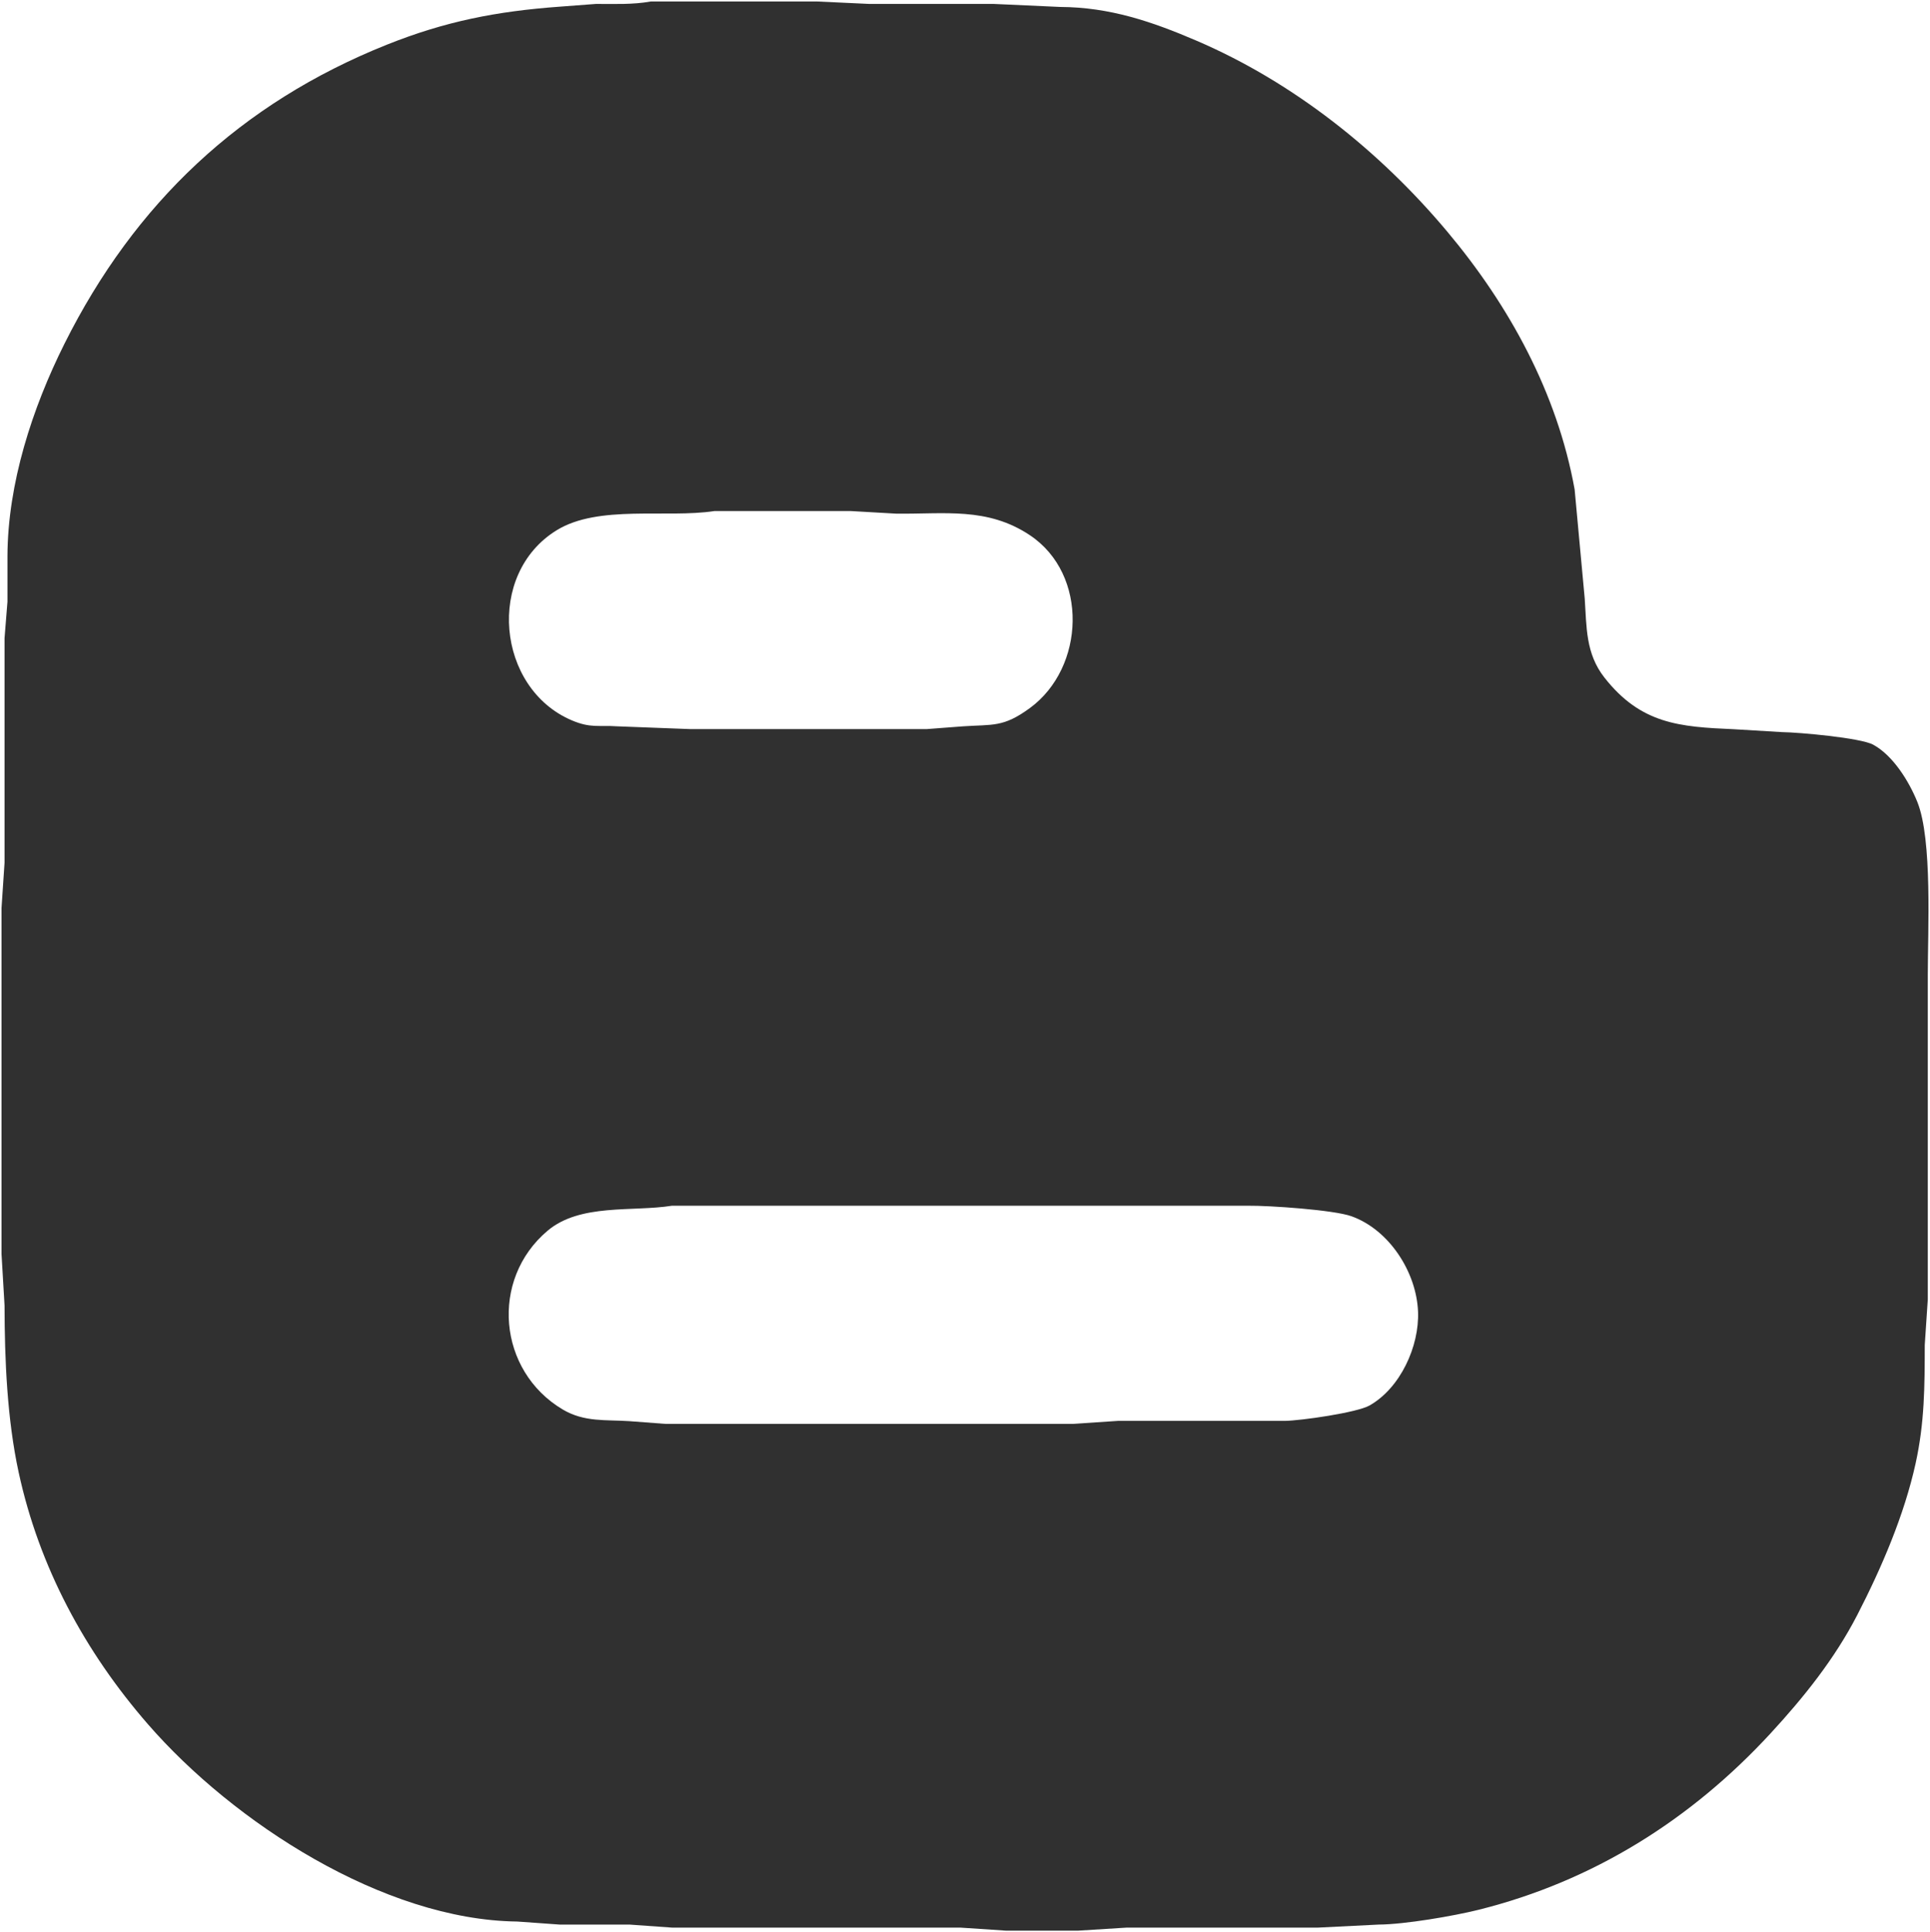 <svg xmlns="http://www.w3.org/2000/svg" viewBox="194.5 194.71 636.23 636.79">
  <path id="blogger-b" fill="#303030" stroke="none" stroke-width="1"
    d="M 409.00,195.21            C 409.00,195.21 464.00,195.21 464.00,195.21              464.00,195.21 481.00,196.00 481.00,196.00              481.00,196.00 522.00,196.00 522.00,196.00              522.00,196.00 544.00,197.00 544.00,197.00              560.30,197.08 574.20,201.79 589.00,208.15              620.92,221.86 649.32,244.49 671.56,271.00              692.12,295.50 707.85,324.30 713.58,356.00              713.58,356.00 716.91,392.00 716.91,392.00              717.55,401.36 717.17,410.06 723.39,418.00              735.44,433.38 748.25,434.27 766.00,435.04              766.00,435.04 782.00,436.00 782.00,436.00              787.47,436.07 807.82,437.87 812.00,440.14              818.55,443.70 823.81,452.22 826.55,459.00              831.57,471.43 830.00,501.52 830.00,516.00              830.00,516.00 830.00,623.00 830.00,623.00              830.00,623.00 829.00,638.00 829.00,638.00              828.98,651.66 828.95,663.51 825.99,677.00              822.23,694.08 814.73,711.51 806.74,727.00              799.29,741.43 789.13,754.11 778.17,765.99              751.89,794.48 719.69,814.69 682.00,824.11              673.62,826.20 657.48,828.96 649.00,829.00              649.00,829.00 629.00,830.00 629.00,830.00              629.00,830.00 603.00,830.00 603.00,830.00              603.00,830.00 566.00,830.00 566.00,830.00              566.00,830.00 550.00,831.00 550.00,831.00              550.00,831.00 526.00,831.00 526.00,831.00              526.00,831.00 511.00,830.00 511.00,830.00              511.00,830.00 416.00,830.00 416.00,830.00              416.00,830.00 402.00,829.00 402.00,829.00              402.00,829.00 379.00,829.00 379.00,829.00              379.00,829.00 365.00,828.00 365.00,828.00              320.91,827.49 271.37,795.28 243.29,763.00              222.46,739.06 207.40,711.10 200.66,680.00              196.85,662.42 196.03,642.95 196.00,625.00              196.00,625.00 195.00,608.00 195.00,608.00              195.00,608.00 195.00,494.00 195.00,494.00              195.00,494.00 196.00,479.00 196.00,479.00              196.00,479.00 196.00,405.00 196.00,405.00              196.00,405.00 196.96,393.00 196.96,393.00              196.96,393.00 196.96,378.00 196.96,378.00              197.04,354.08 205.13,329.25 215.75,308.00              238.90,261.70 273.80,228.73 322.00,209.45              341.37,201.70 358.31,198.42 379.00,196.91              379.00,196.91 391.00,196.00 391.00,196.00              397.01,195.99 403.03,196.27 409.00,195.21 Z            M 430.00,363.14            C 414.23,365.55 391.80,360.97 378.00,369.47              354.58,383.89 358.20,421.58 383.00,432.12              389.22,434.76 391.82,433.67 398.00,434.09              398.00,434.09 422.00,435.00 422.00,435.00              422.00,435.00 500.00,435.00 500.00,435.00              500.00,435.00 512.00,434.09 512.00,434.09              521.78,433.42 525.21,434.51 534.00,428.07              552.22,414.72 553.38,384.02 534.00,371.10              519.98,361.76 505.88,364.18 490.00,364.00              490.00,364.00 475.00,363.14 475.00,363.14              475.00,363.14 430.00,363.14 430.00,363.14 Z            M 416.00,592.09            C 402.98,594.16 385.77,591.26 375.01,600.33              355.94,616.41 358.60,646.53 380.00,659.24              387.16,663.49 394.23,662.56 402.00,663.09              402.00,663.09 414.00,664.00 414.00,664.00              414.00,664.00 548.00,664.00 548.00,664.00              548.00,664.00 563.00,663.00 563.00,663.00              563.00,663.00 618.00,663.00 618.00,663.00              623.27,662.93 641.83,660.29 646.00,657.91              656.13,652.15 662.41,638.42 661.96,627.00              661.45,613.97 652.46,600.00 640.00,595.55              634.15,593.45 612.81,592.01 606.00,592.09              606.00,592.09 481.00,592.09 481.00,592.09              481.00,592.09 416.00,592.09 416.00,592.09 Z" />
</svg>